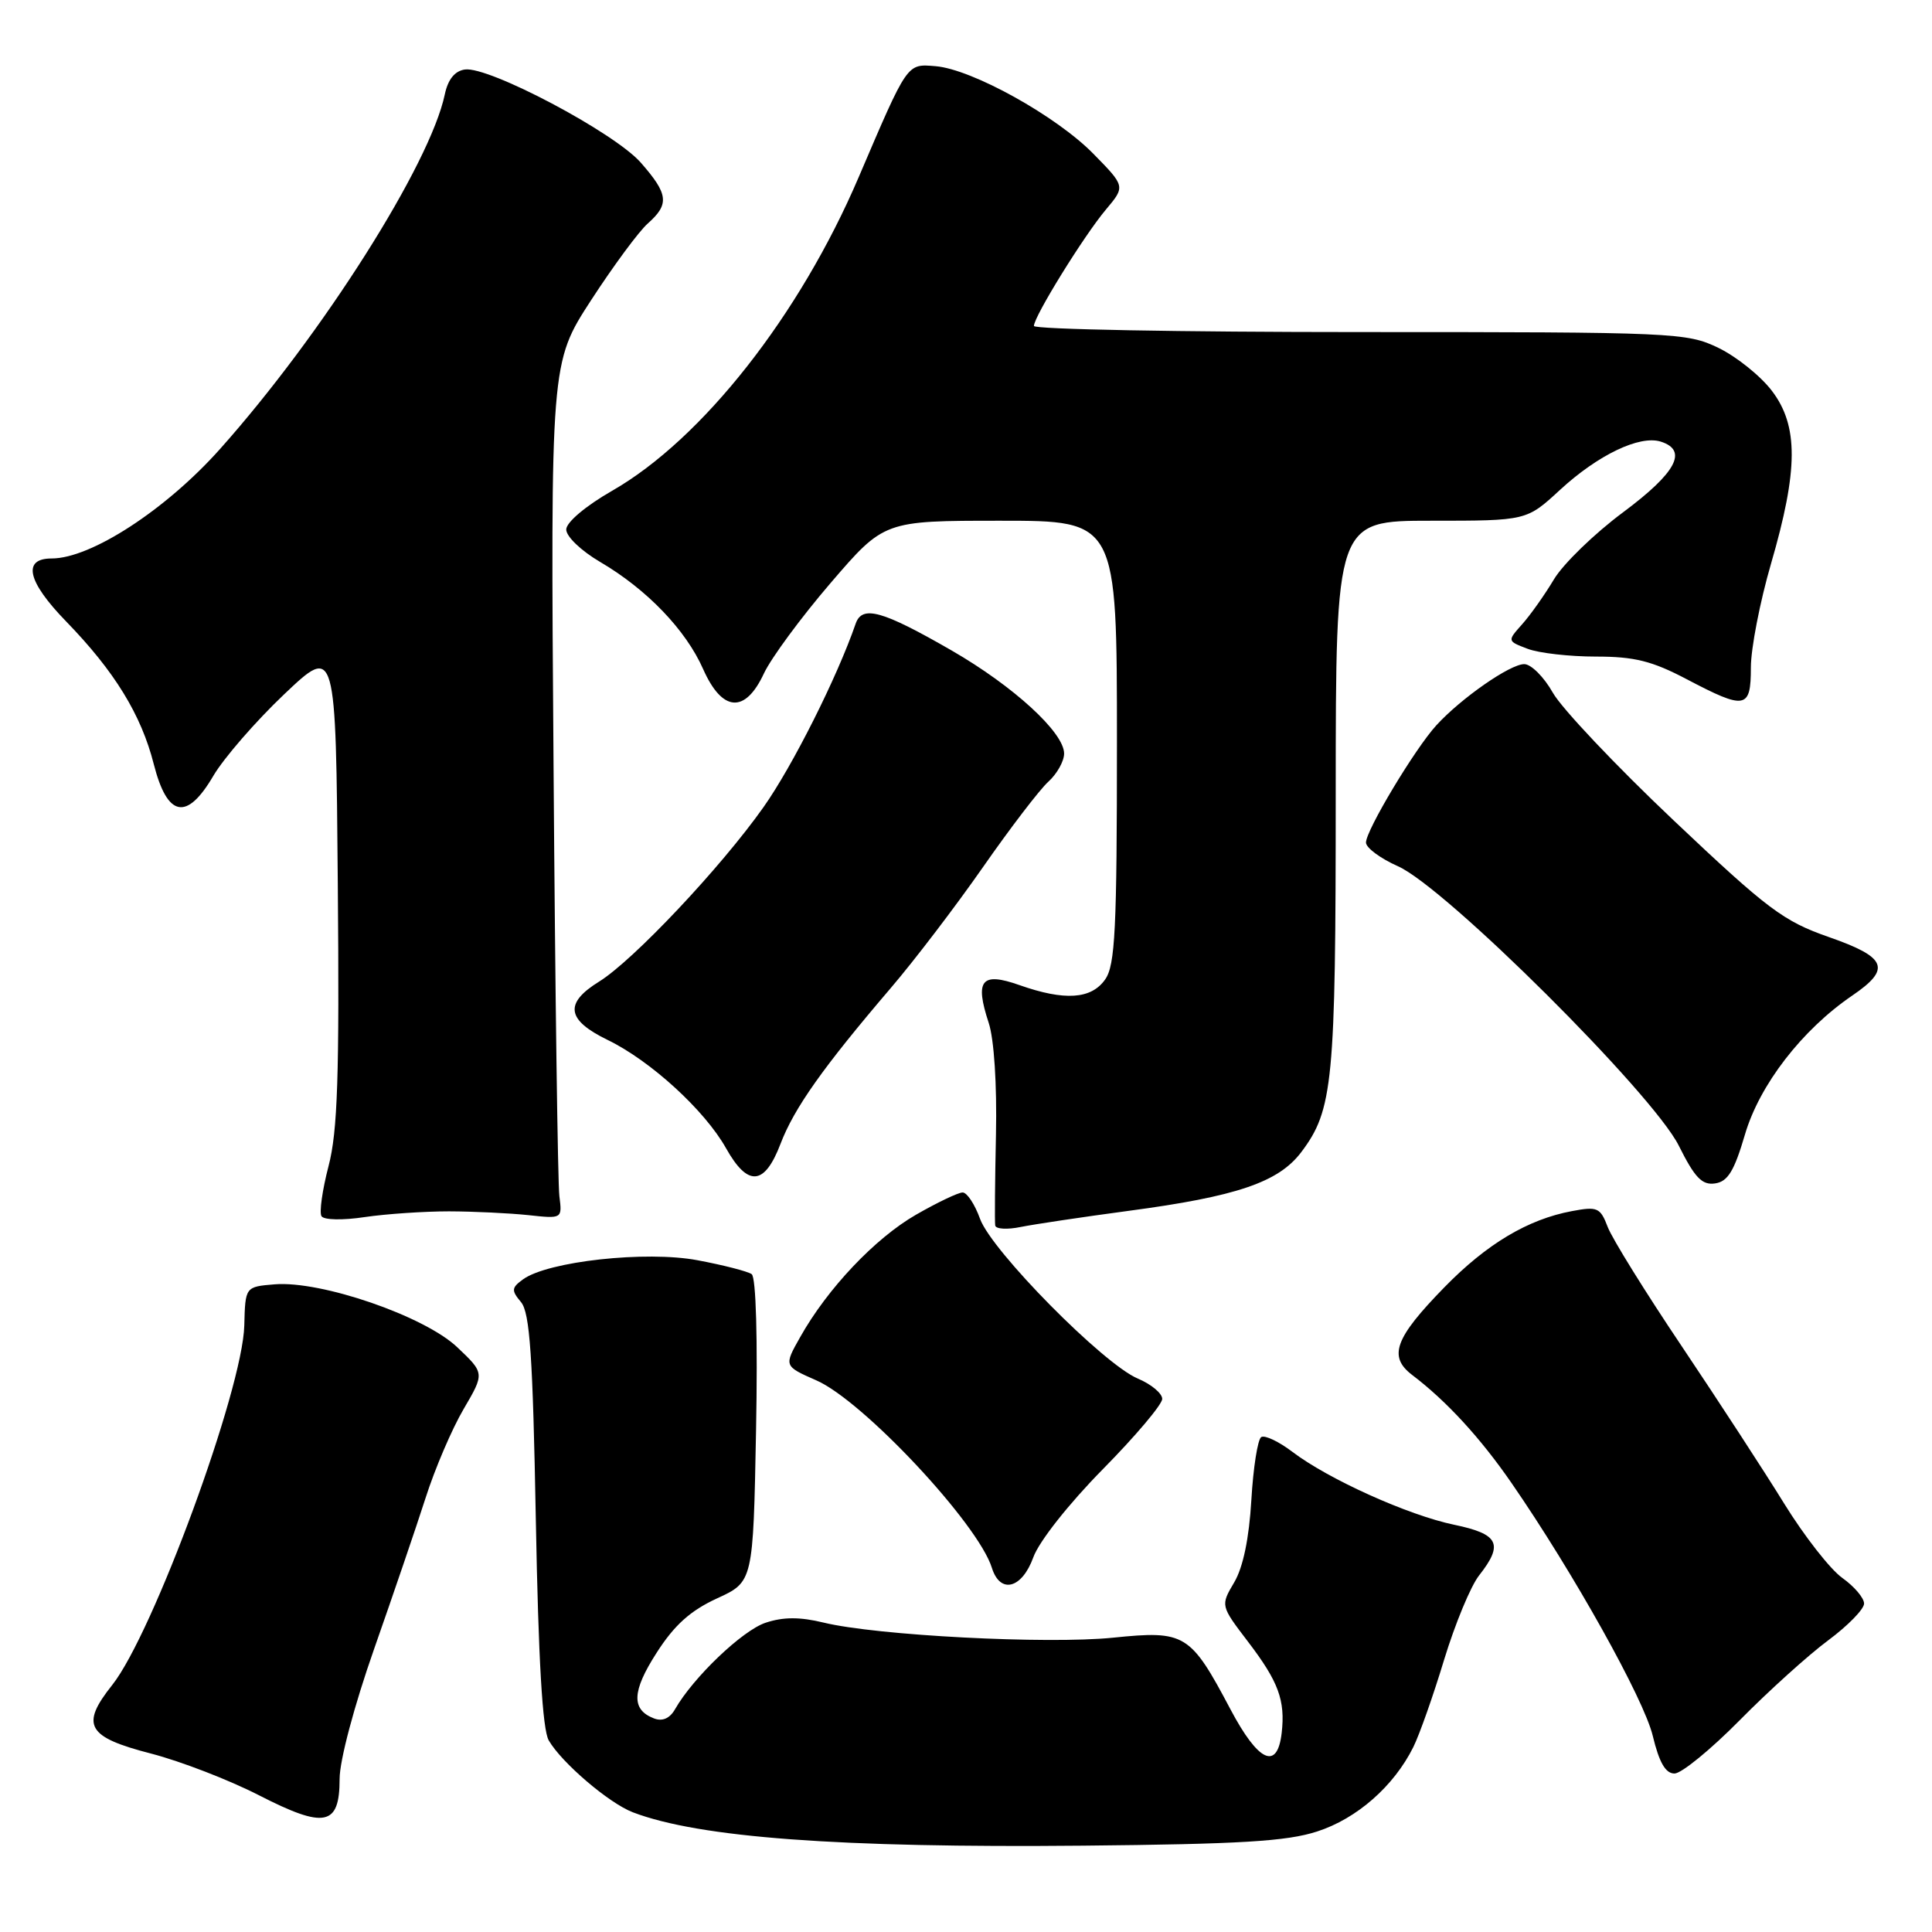 <?xml version="1.0" encoding="UTF-8" standalone="no"?>
<!DOCTYPE svg PUBLIC "-//W3C//DTD SVG 1.1//EN" "http://www.w3.org/Graphics/SVG/1.1/DTD/svg11.dtd" >
<svg xmlns="http://www.w3.org/2000/svg" xmlns:xlink="http://www.w3.org/1999/xlink" version="1.1" viewBox="0 0 256 256">
 <g >
 <path fill="currentColor"
d=" M 174.53 242.68 C 179.80 240.98 184.70 236.67 187.27 231.50 C 188.09 229.85 189.93 224.63 191.36 219.90 C 192.80 215.18 194.88 210.15 195.99 208.75 C 199.26 204.59 198.61 203.27 192.69 202.04 C 186.59 200.77 176.01 196.00 171.24 192.37 C 169.45 191.01 167.60 190.13 167.12 190.42 C 166.65 190.72 166.06 194.48 165.81 198.77 C 165.51 203.85 164.72 207.67 163.54 209.67 C 161.72 212.75 161.72 212.75 165.38 217.55 C 169.41 222.83 170.32 225.30 169.83 229.62 C 169.25 234.64 166.74 233.48 163.04 226.49 C 157.72 216.44 157.04 216.03 147.50 217.00 C 138.78 217.89 116.12 216.71 109.12 215.00 C 105.99 214.24 103.80 214.24 101.45 215.02 C 98.38 216.03 91.85 222.27 89.44 226.49 C 88.75 227.70 87.77 228.13 86.66 227.70 C 83.63 226.54 83.72 224.11 87.00 219.01 C 89.35 215.33 91.48 213.42 95.00 211.80 C 99.80 209.60 99.80 209.60 100.18 189.55 C 100.41 177.40 100.18 169.24 99.60 168.83 C 99.07 168.46 95.85 167.63 92.43 166.99 C 85.61 165.70 72.57 167.13 69.29 169.53 C 67.77 170.64 67.74 170.99 69.04 172.54 C 70.21 173.96 70.60 179.64 71.00 201.40 C 71.34 219.95 71.88 229.17 72.71 230.61 C 74.40 233.55 80.69 238.93 83.86 240.14 C 92.63 243.49 111.21 244.87 143.50 244.56 C 164.30 244.36 170.51 243.99 174.53 242.68 Z  M 45.00 235.71 C 45.00 233.28 46.93 226.02 49.57 218.50 C 52.08 211.35 55.15 202.35 56.39 198.49 C 57.62 194.63 59.89 189.33 61.43 186.71 C 64.22 181.95 64.22 181.95 60.56 178.49 C 56.19 174.37 42.55 169.68 36.40 170.18 C 32.50 170.50 32.50 170.50 32.37 175.63 C 32.16 184.12 20.28 216.45 14.87 223.27 C 10.62 228.61 11.51 230.17 20.06 232.37 C 23.94 233.38 30.35 235.85 34.31 237.88 C 43.04 242.35 45.00 241.96 45.00 235.71 Z  M 230.53 227.93 C 234.36 224.05 239.64 219.28 242.25 217.35 C 244.86 215.41 247.00 213.22 247.00 212.48 C 247.00 211.74 245.70 210.21 244.11 209.08 C 242.52 207.95 239.07 203.53 236.43 199.26 C 233.80 194.99 227.69 185.62 222.87 178.43 C 218.04 171.25 213.61 164.11 213.03 162.58 C 212.05 160.01 211.67 159.84 208.28 160.48 C 202.44 161.57 196.99 164.83 191.37 170.59 C 184.81 177.31 183.92 179.75 187.12 182.19 C 191.67 185.64 196.16 190.53 200.28 196.50 C 208.47 208.36 217.83 225.12 219.00 230.01 C 219.85 233.54 220.69 235.00 221.88 235.00 C 222.80 235.00 226.69 231.82 230.53 227.93 Z  M 136.92 206.35 C 137.67 204.26 141.62 199.26 146.12 194.69 C 150.45 190.30 154.00 186.10 154.00 185.36 C 154.00 184.63 152.54 183.41 150.75 182.66 C 146.20 180.74 131.40 165.76 129.86 161.50 C 129.17 159.58 128.13 158.00 127.55 158.01 C 126.97 158.01 124.19 159.34 121.37 160.96 C 115.96 164.07 109.64 170.74 106.03 177.17 C 103.86 181.01 103.86 181.01 108.18 182.91 C 114.36 185.61 129.62 201.91 131.43 207.75 C 132.53 211.26 135.41 210.52 136.92 206.35 Z  M 149.50 160.45 C 163.86 158.54 169.40 156.66 172.42 152.67 C 176.64 147.07 176.99 143.44 176.99 105.25 C 177.00 69.00 177.00 69.00 189.64 69.00 C 202.28 69.00 202.28 69.00 206.70 64.92 C 211.75 60.27 217.26 57.63 220.07 58.52 C 223.70 59.68 222.12 62.63 215.07 67.88 C 211.26 70.71 207.14 74.71 205.91 76.76 C 204.68 78.82 202.78 81.50 201.69 82.72 C 199.71 84.94 199.71 84.94 202.42 85.97 C 203.91 86.54 207.98 87.00 211.46 87.00 C 216.57 87.00 218.90 87.58 223.50 90.00 C 231.28 94.09 232.00 93.96 232.00 88.44 C 232.00 85.93 233.20 79.74 234.67 74.69 C 238.29 62.26 238.32 56.42 234.78 51.78 C 233.28 49.81 230.10 47.26 227.71 46.10 C 223.50 44.07 222.03 44.00 180.18 44.00 C 156.43 44.00 137.00 43.64 137.00 43.19 C 137.00 41.94 143.62 31.24 146.53 27.78 C 149.12 24.70 149.12 24.70 144.88 20.38 C 139.97 15.37 128.80 9.17 123.97 8.77 C 120.13 8.46 120.32 8.19 113.77 23.50 C 105.96 41.77 93.05 58.19 81.11 65.03 C 77.60 67.04 75.05 69.20 75.03 70.15 C 75.01 71.08 77.00 72.98 79.52 74.46 C 85.70 78.08 90.88 83.47 93.17 88.66 C 95.70 94.36 98.74 94.58 101.23 89.22 C 102.19 87.18 106.16 81.79 110.06 77.25 C 117.15 69.00 117.15 69.00 132.57 69.00 C 148.00 69.00 148.00 69.00 148.00 98.28 C 148.00 123.16 147.77 127.89 146.44 129.78 C 144.60 132.41 141.07 132.64 135.08 130.53 C 130.04 128.75 129.14 129.86 131.01 135.54 C 131.72 137.69 132.11 143.69 131.97 150.33 C 131.84 156.47 131.79 161.89 131.87 162.38 C 131.94 162.86 133.46 162.95 135.25 162.58 C 137.04 162.22 143.45 161.26 149.50 160.45 Z  M 59.50 160.51 C 62.80 160.52 67.53 160.75 70.00 161.01 C 74.50 161.50 74.50 161.50 74.12 158.50 C 73.91 156.85 73.56 131.33 73.35 101.78 C 72.95 48.06 72.95 48.06 78.32 39.78 C 81.28 35.23 84.66 30.64 85.85 29.60 C 88.72 27.05 88.57 25.72 84.90 21.54 C 81.40 17.56 64.76 8.75 61.60 9.21 C 60.26 9.40 59.36 10.52 58.94 12.50 C 57.01 21.74 42.73 44.27 29.15 59.50 C 21.98 67.54 12.05 74.00 6.85 74.00 C 2.92 74.00 3.62 77.05 8.75 82.33 C 15.17 88.94 18.71 94.69 20.38 101.27 C 22.18 108.31 24.75 108.81 28.27 102.80 C 29.66 100.44 33.88 95.58 37.65 92.00 C 44.50 85.50 44.50 85.50 44.76 117.15 C 44.98 142.64 44.74 149.91 43.53 154.53 C 42.71 157.68 42.29 160.66 42.60 161.15 C 42.91 161.66 45.41 161.71 48.32 161.27 C 51.17 160.85 56.20 160.51 59.50 160.51 Z  M 231.21 150.35 C 233.14 143.75 238.78 136.45 245.43 131.92 C 250.64 128.37 250.03 126.85 242.32 124.16 C 236.31 122.06 234.24 120.51 221.77 108.71 C 214.14 101.49 206.94 93.88 205.76 91.79 C 204.59 89.71 202.88 88.00 201.97 88.00 C 200.09 88.00 193.61 92.51 190.32 96.11 C 187.48 99.22 181.00 110.02 181.00 111.64 C 181.00 112.34 182.91 113.75 185.25 114.79 C 191.53 117.57 219.01 144.92 222.45 151.81 C 224.57 156.06 225.53 157.06 227.25 156.81 C 228.94 156.57 229.79 155.18 231.21 150.35 Z  M 103.42 151.57 C 105.23 146.82 109.07 141.41 118.04 130.91 C 121.14 127.29 126.63 120.09 130.25 114.90 C 133.86 109.72 137.76 104.62 138.91 103.58 C 140.06 102.54 141.00 100.86 141.00 99.85 C 141.00 97.06 134.29 90.92 126.11 86.20 C 116.91 80.90 114.24 80.15 113.38 82.64 C 110.93 89.74 105.01 101.52 101.17 106.95 C 95.52 114.95 83.89 127.28 79.38 130.07 C 74.74 132.94 75.06 135.15 80.52 137.80 C 86.21 140.56 93.38 147.12 96.20 152.14 C 99.09 157.29 101.30 157.12 103.42 151.57 Z "/>
</g>
</svg>